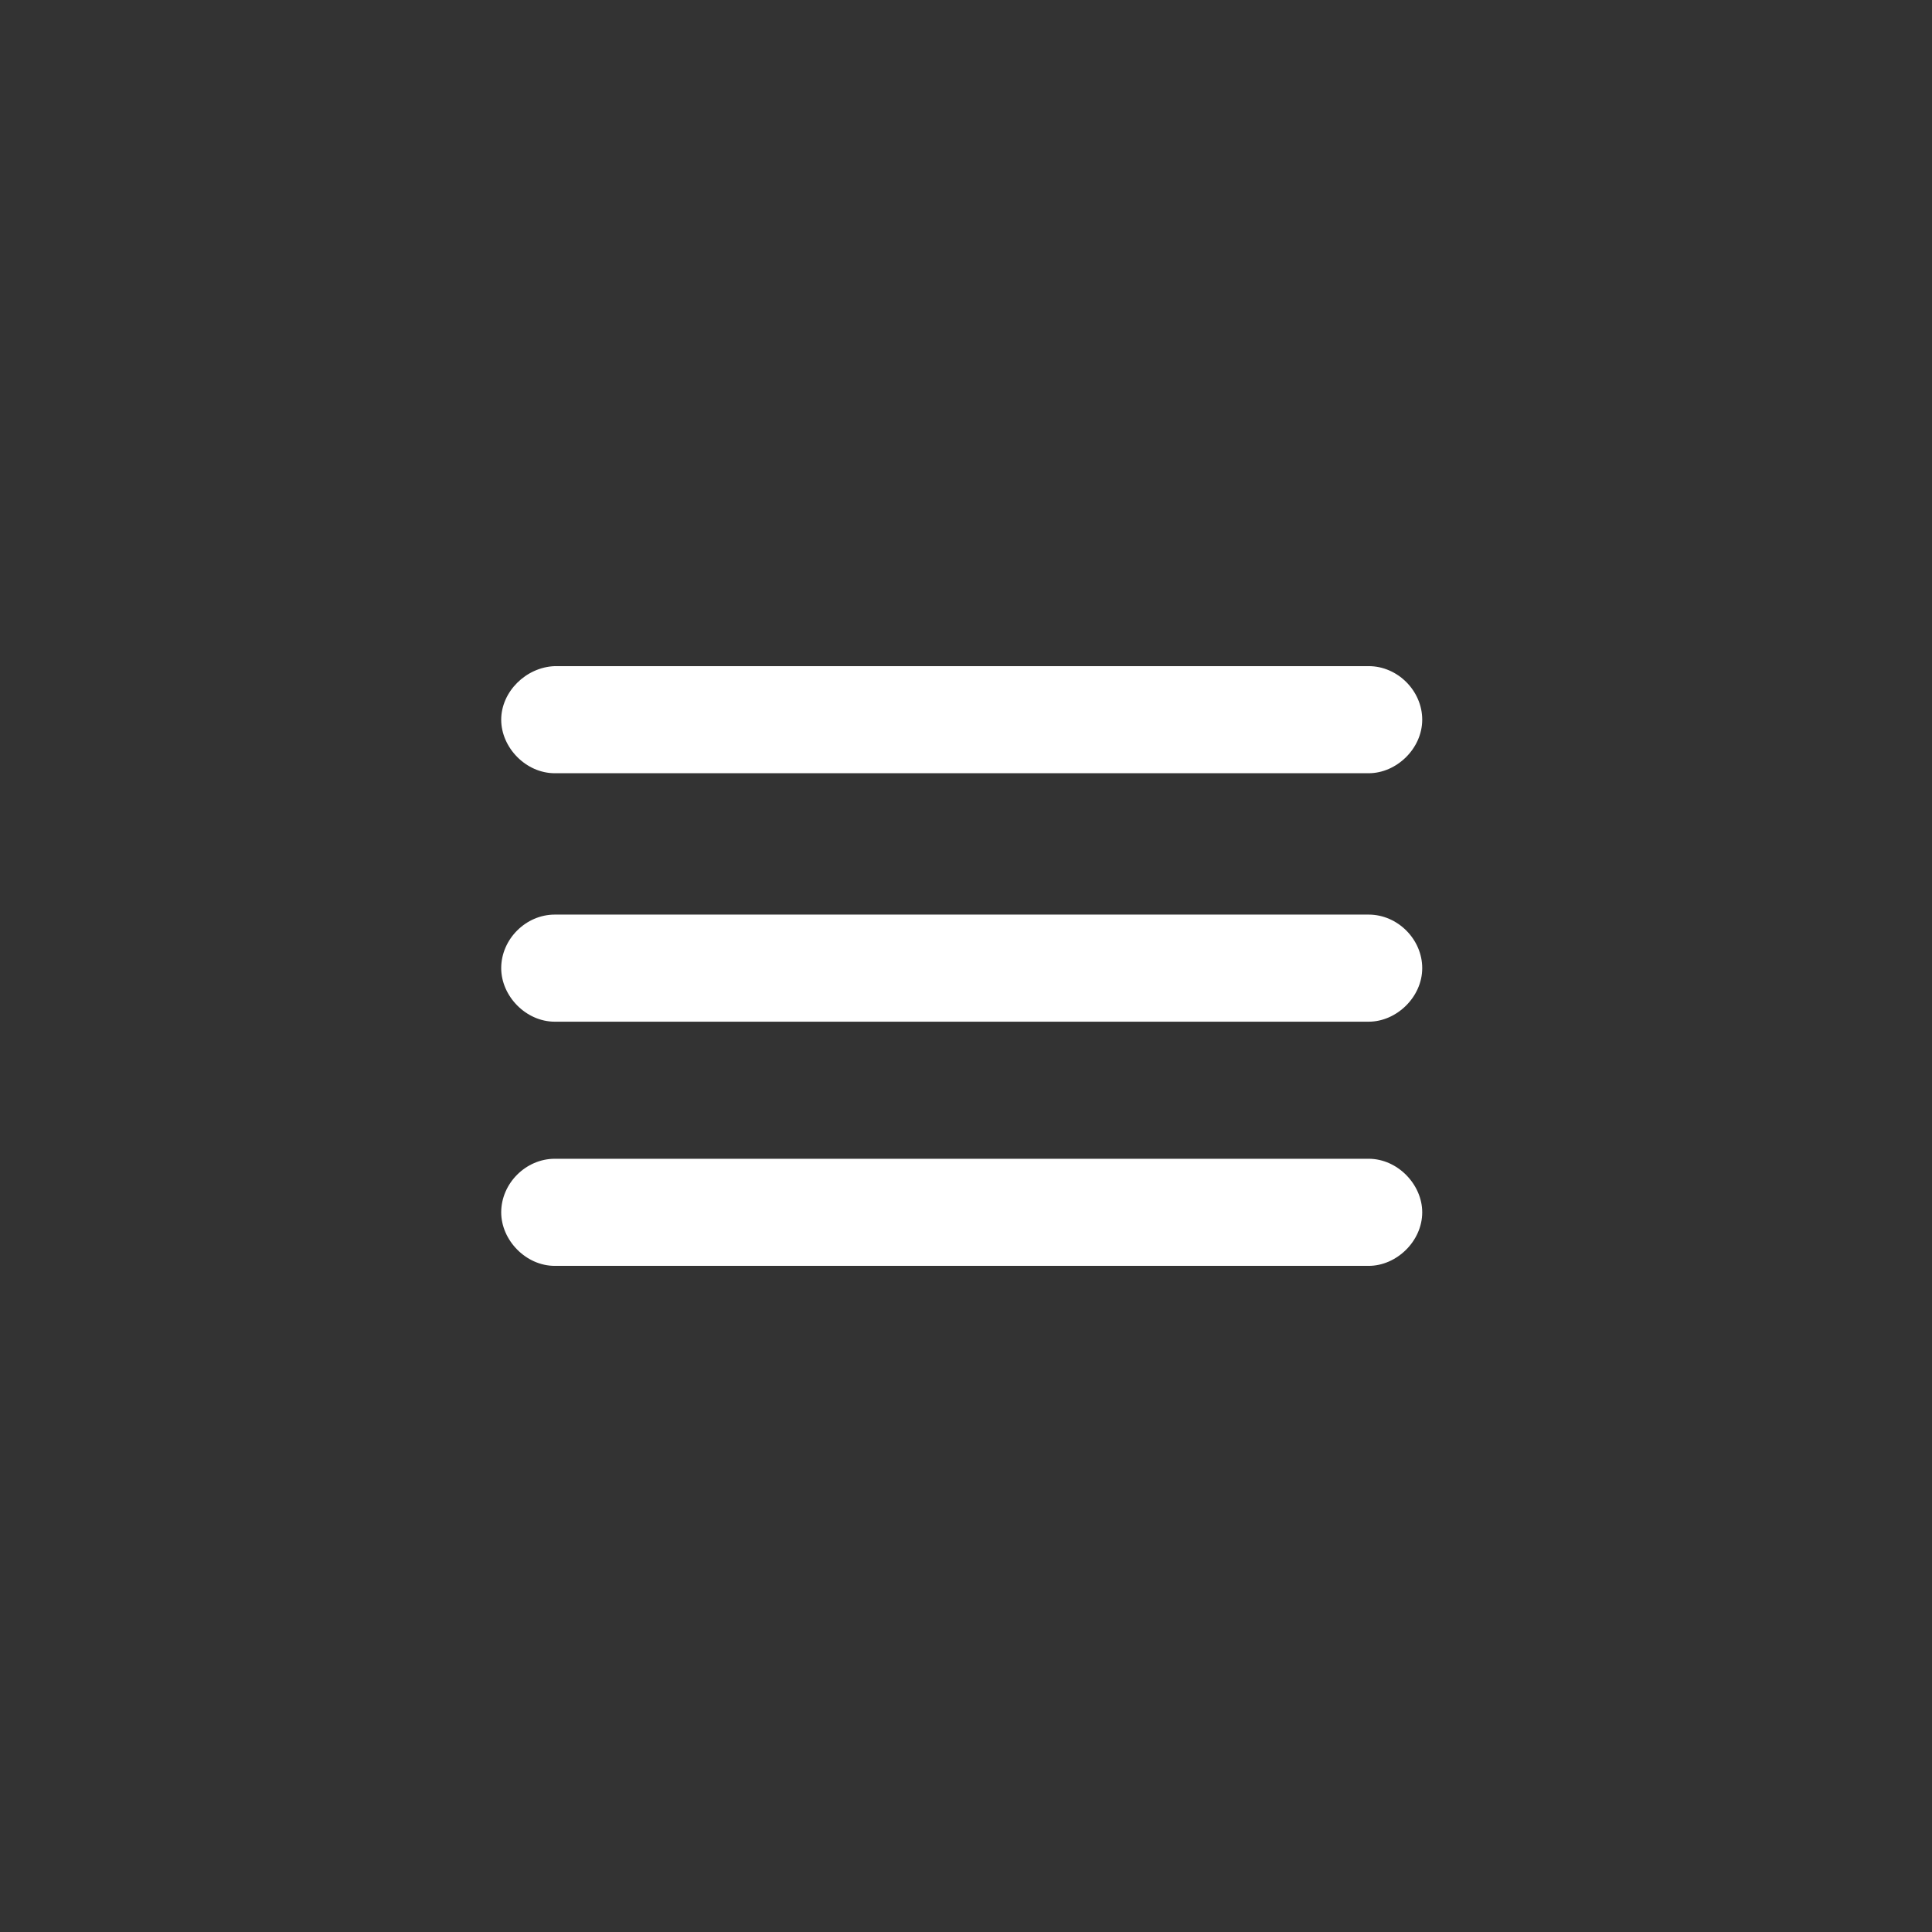 <?xml version="1.0" encoding="utf-8"?>
<!-- Generator: Adobe Illustrator 18.0.0, SVG Export Plug-In . SVG Version: 6.00 Build 0)  -->
<!DOCTYPE svg PUBLIC "-//W3C//DTD SVG 1.1//EN" "http://www.w3.org/Graphics/SVG/1.1/DTD/svg11.dtd">
<svg version="1.1" id="Layer_1" xmlns="http://www.w3.org/2000/svg" xmlns:xlink="http://www.w3.org/1999/xlink" x="0px" y="0px"
	 width="180.4px" height="180.4px" viewBox="0 0 180.4 180.4" enable-background="new 0 0 180.4 180.4" xml:space="preserve">
<rect x="0" y="0" width="180.4" height="180.4" fill="#333333" stroke="none"/>
<g>
	<g>
		<path fill="#fff" d="M46.8,67.2c0,2.6,2.3,5,5,5h76c2.6,0,5-2.3,5-5s-2.3-5-5-5h-76C49.1,62.3,46.8,64.6,46.8,67.2
			C46.8,67.2,46.8,64.6,46.8,67.2z"/>
	</g>
	<g>
		<path fill="#fff" d="M46.8,90.4c0,2.6,2.3,5,5,5h76c2.6,0,5-2.3,5-5s-2.3-5-5-5h-76C49.1,85.4,46.8,87.7,46.8,90.4
			C46.8,90.4,46.8,87.7,46.8,90.4z"/>
	</g>
	<g>
		<path fill="#fff" d="M46.8,113.2c0,2.6,2.3,5,5,5h76c2.6,0,5-2.3,5-5c0-2.6-2.3-5-5-5h-76C49.1,108.2,46.8,110.5,46.8,113.2
			C46.8,113.2,46.8,110.5,46.8,113.2z"/>
	</g>
</g>
</svg>
